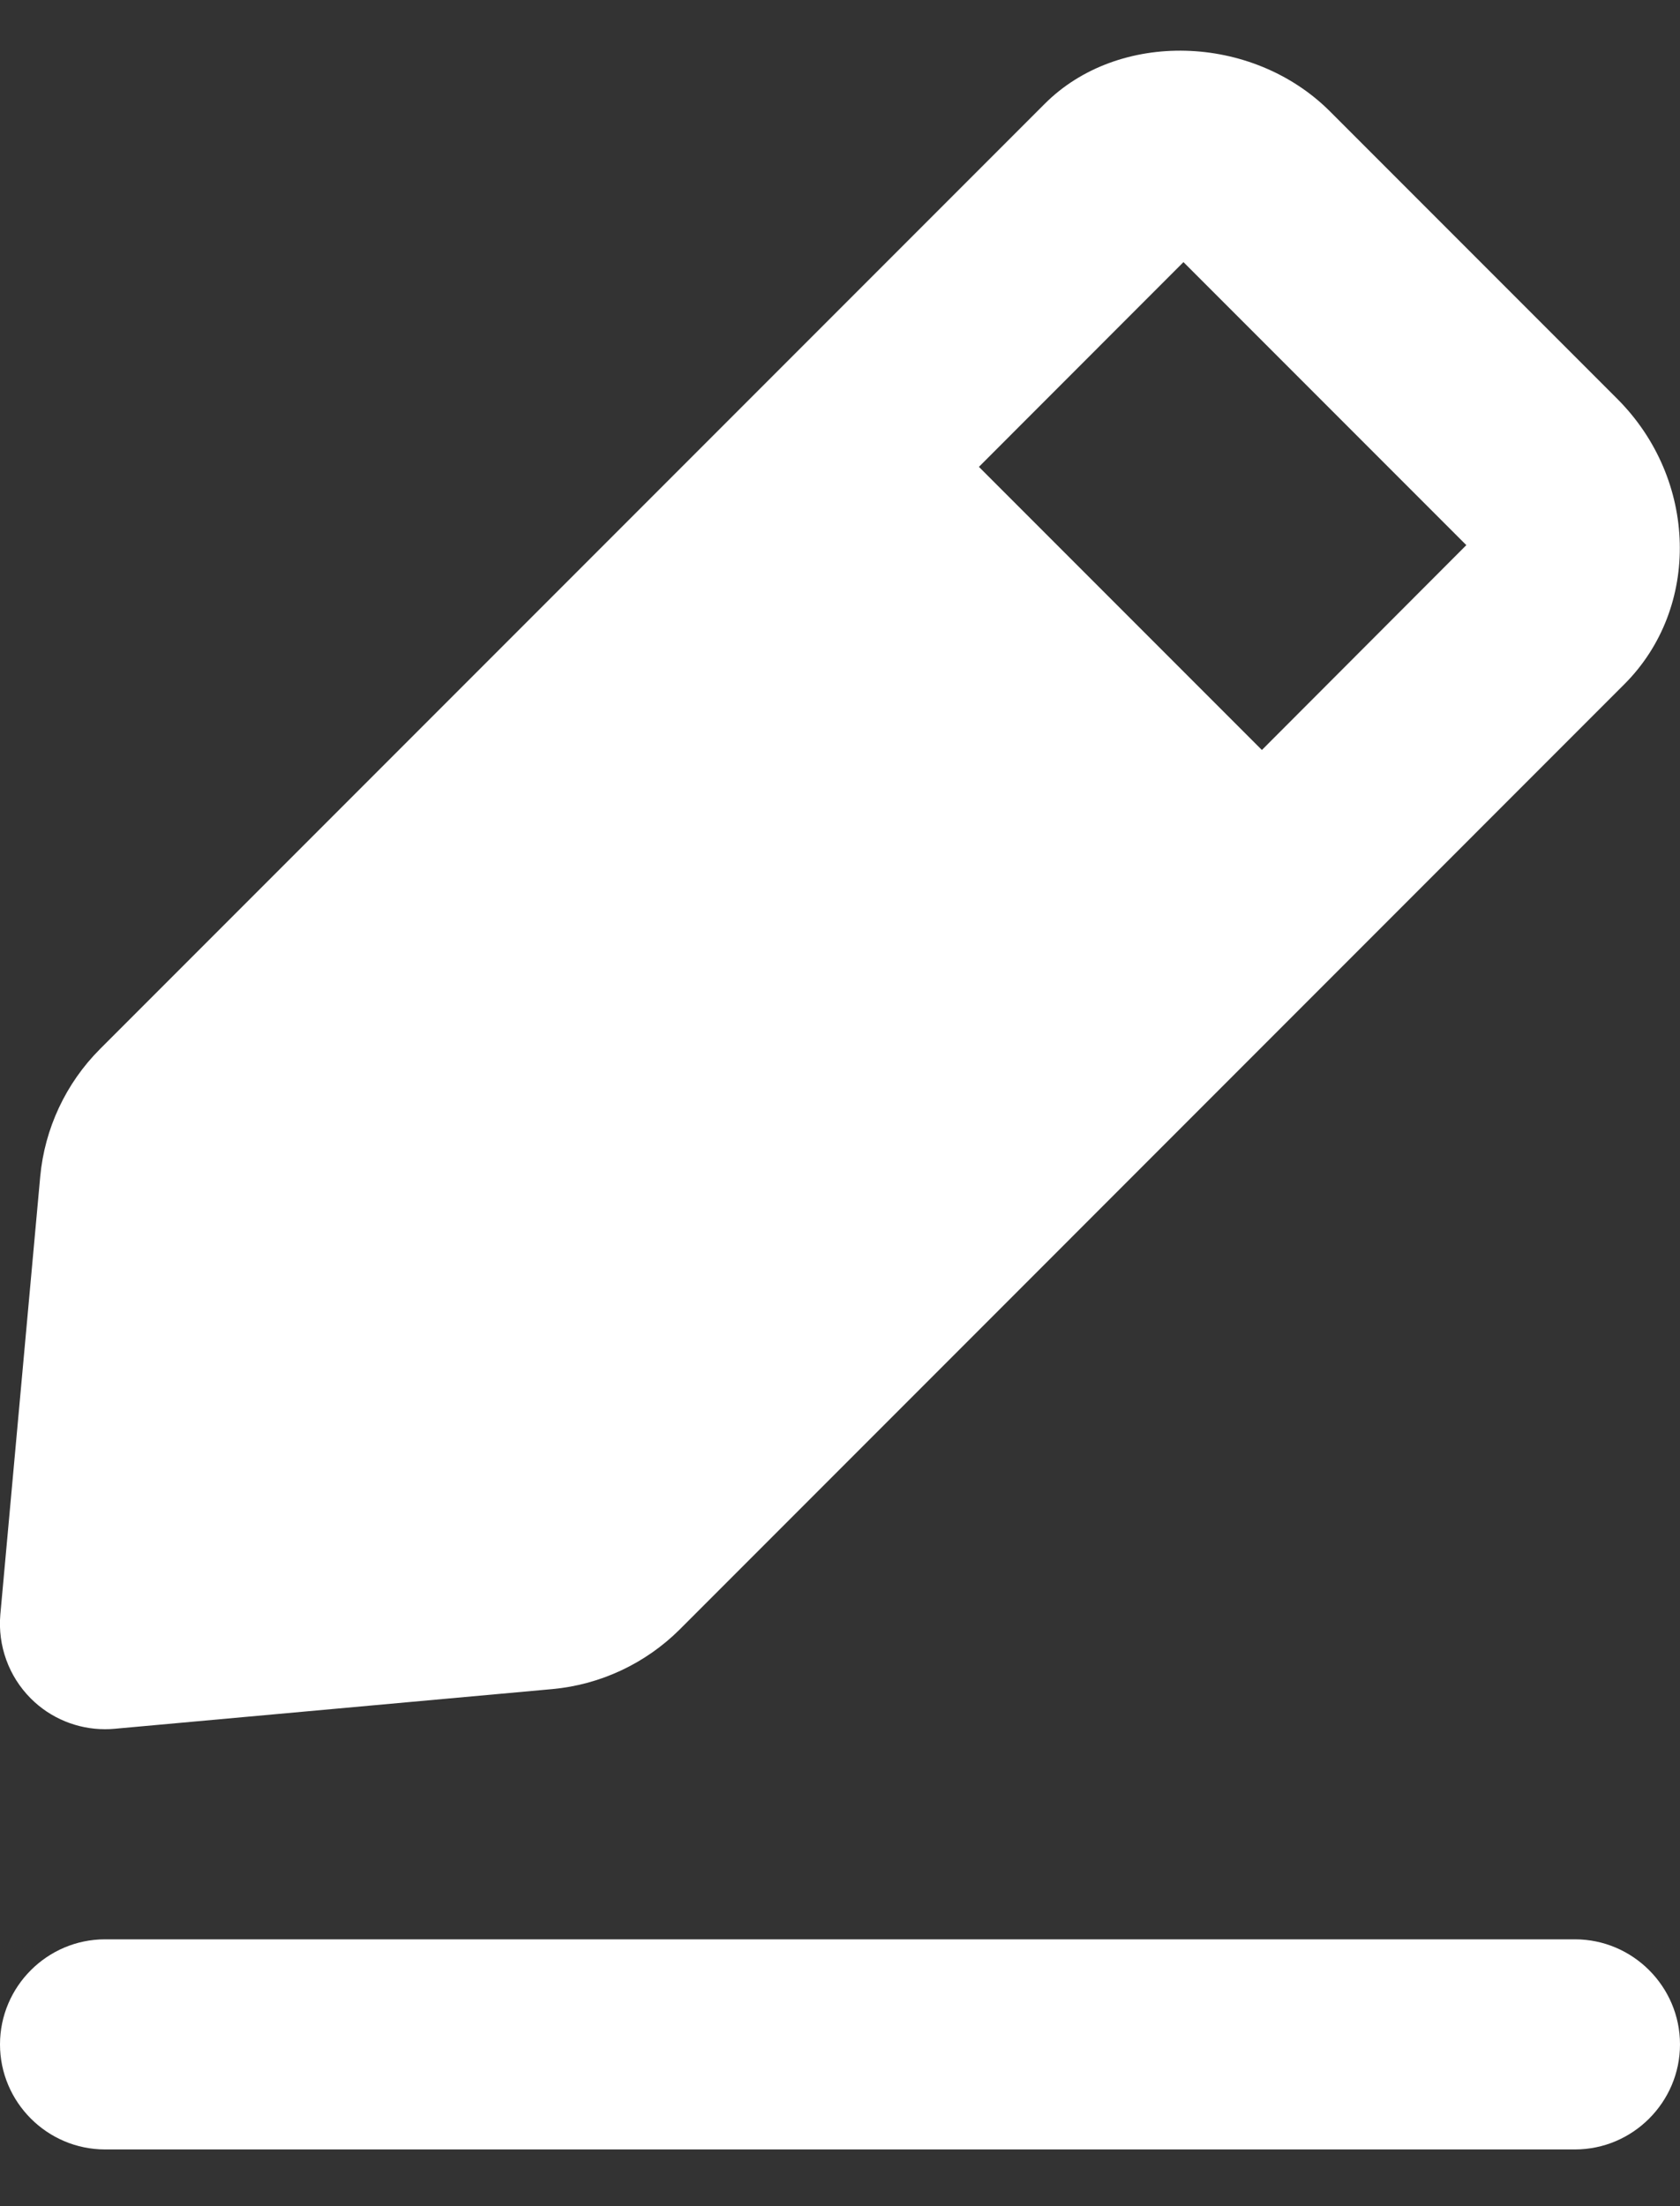 <?xml version="1.0" encoding="UTF-8"?>
<svg width="16px" height="21px" viewBox="0 0 16 21" version="1.1" xmlns="http://www.w3.org/2000/svg" xmlns:xlink="http://www.w3.org/1999/xlink">
    <rect x="0" y="0" width="16" height="21" fill="#333333" stroke="none"/>
    <title>Icon/edit-2-fill</title>
    <defs>
        <path d="M15.271,4.035 L17.965,6.729 L16.018,8.679 L13.323,5.984 L15.271,4.035 Z M19,20 C19.55,20 20,20.45 20,21 C20,21.55 19.55,22 19,22 L19,22 L5,22 C4.45,22 4,21.55 4,21 C4,20.45 4.45,20 5,20 L5,20 Z M13.948,2.53 C14.65,1.825 15.924,1.86 16.665,2.599 L16.665,2.599 L19.404,5.338 C20.169,6.104 20.2,7.322 19.471,8.052 L19.471,8.052 L10.475,17.049 C10.149,17.374 9.719,17.576 9.261,17.618 L9.261,17.618 L5.09,17.996 C5.061,17.999 5.03,18 5,18 C4.737,18 4.481,17.896 4.293,17.707 C4.083,17.497 3.978,17.205 4.003,16.91 L4.003,16.91 L4.383,12.74 C4.425,12.283 4.627,11.851 4.952,11.526 L4.952,11.526 Z" id="path-1"></path>
    </defs>
    <g id="overview-V2" stroke="none" stroke-width="1" fill="none" fill-rule="evenodd">
        <g id="Group" transform="translate(-4, -1.54)">
            <mask id="mask-2" fill="white">
                <use xlink:href="#path-1"></use>
            </mask>
            <use id="🎨-Icon-Сolor" fill="#fff" xlink:href="#path-1"></use>
        </g>
    </g>
</svg>